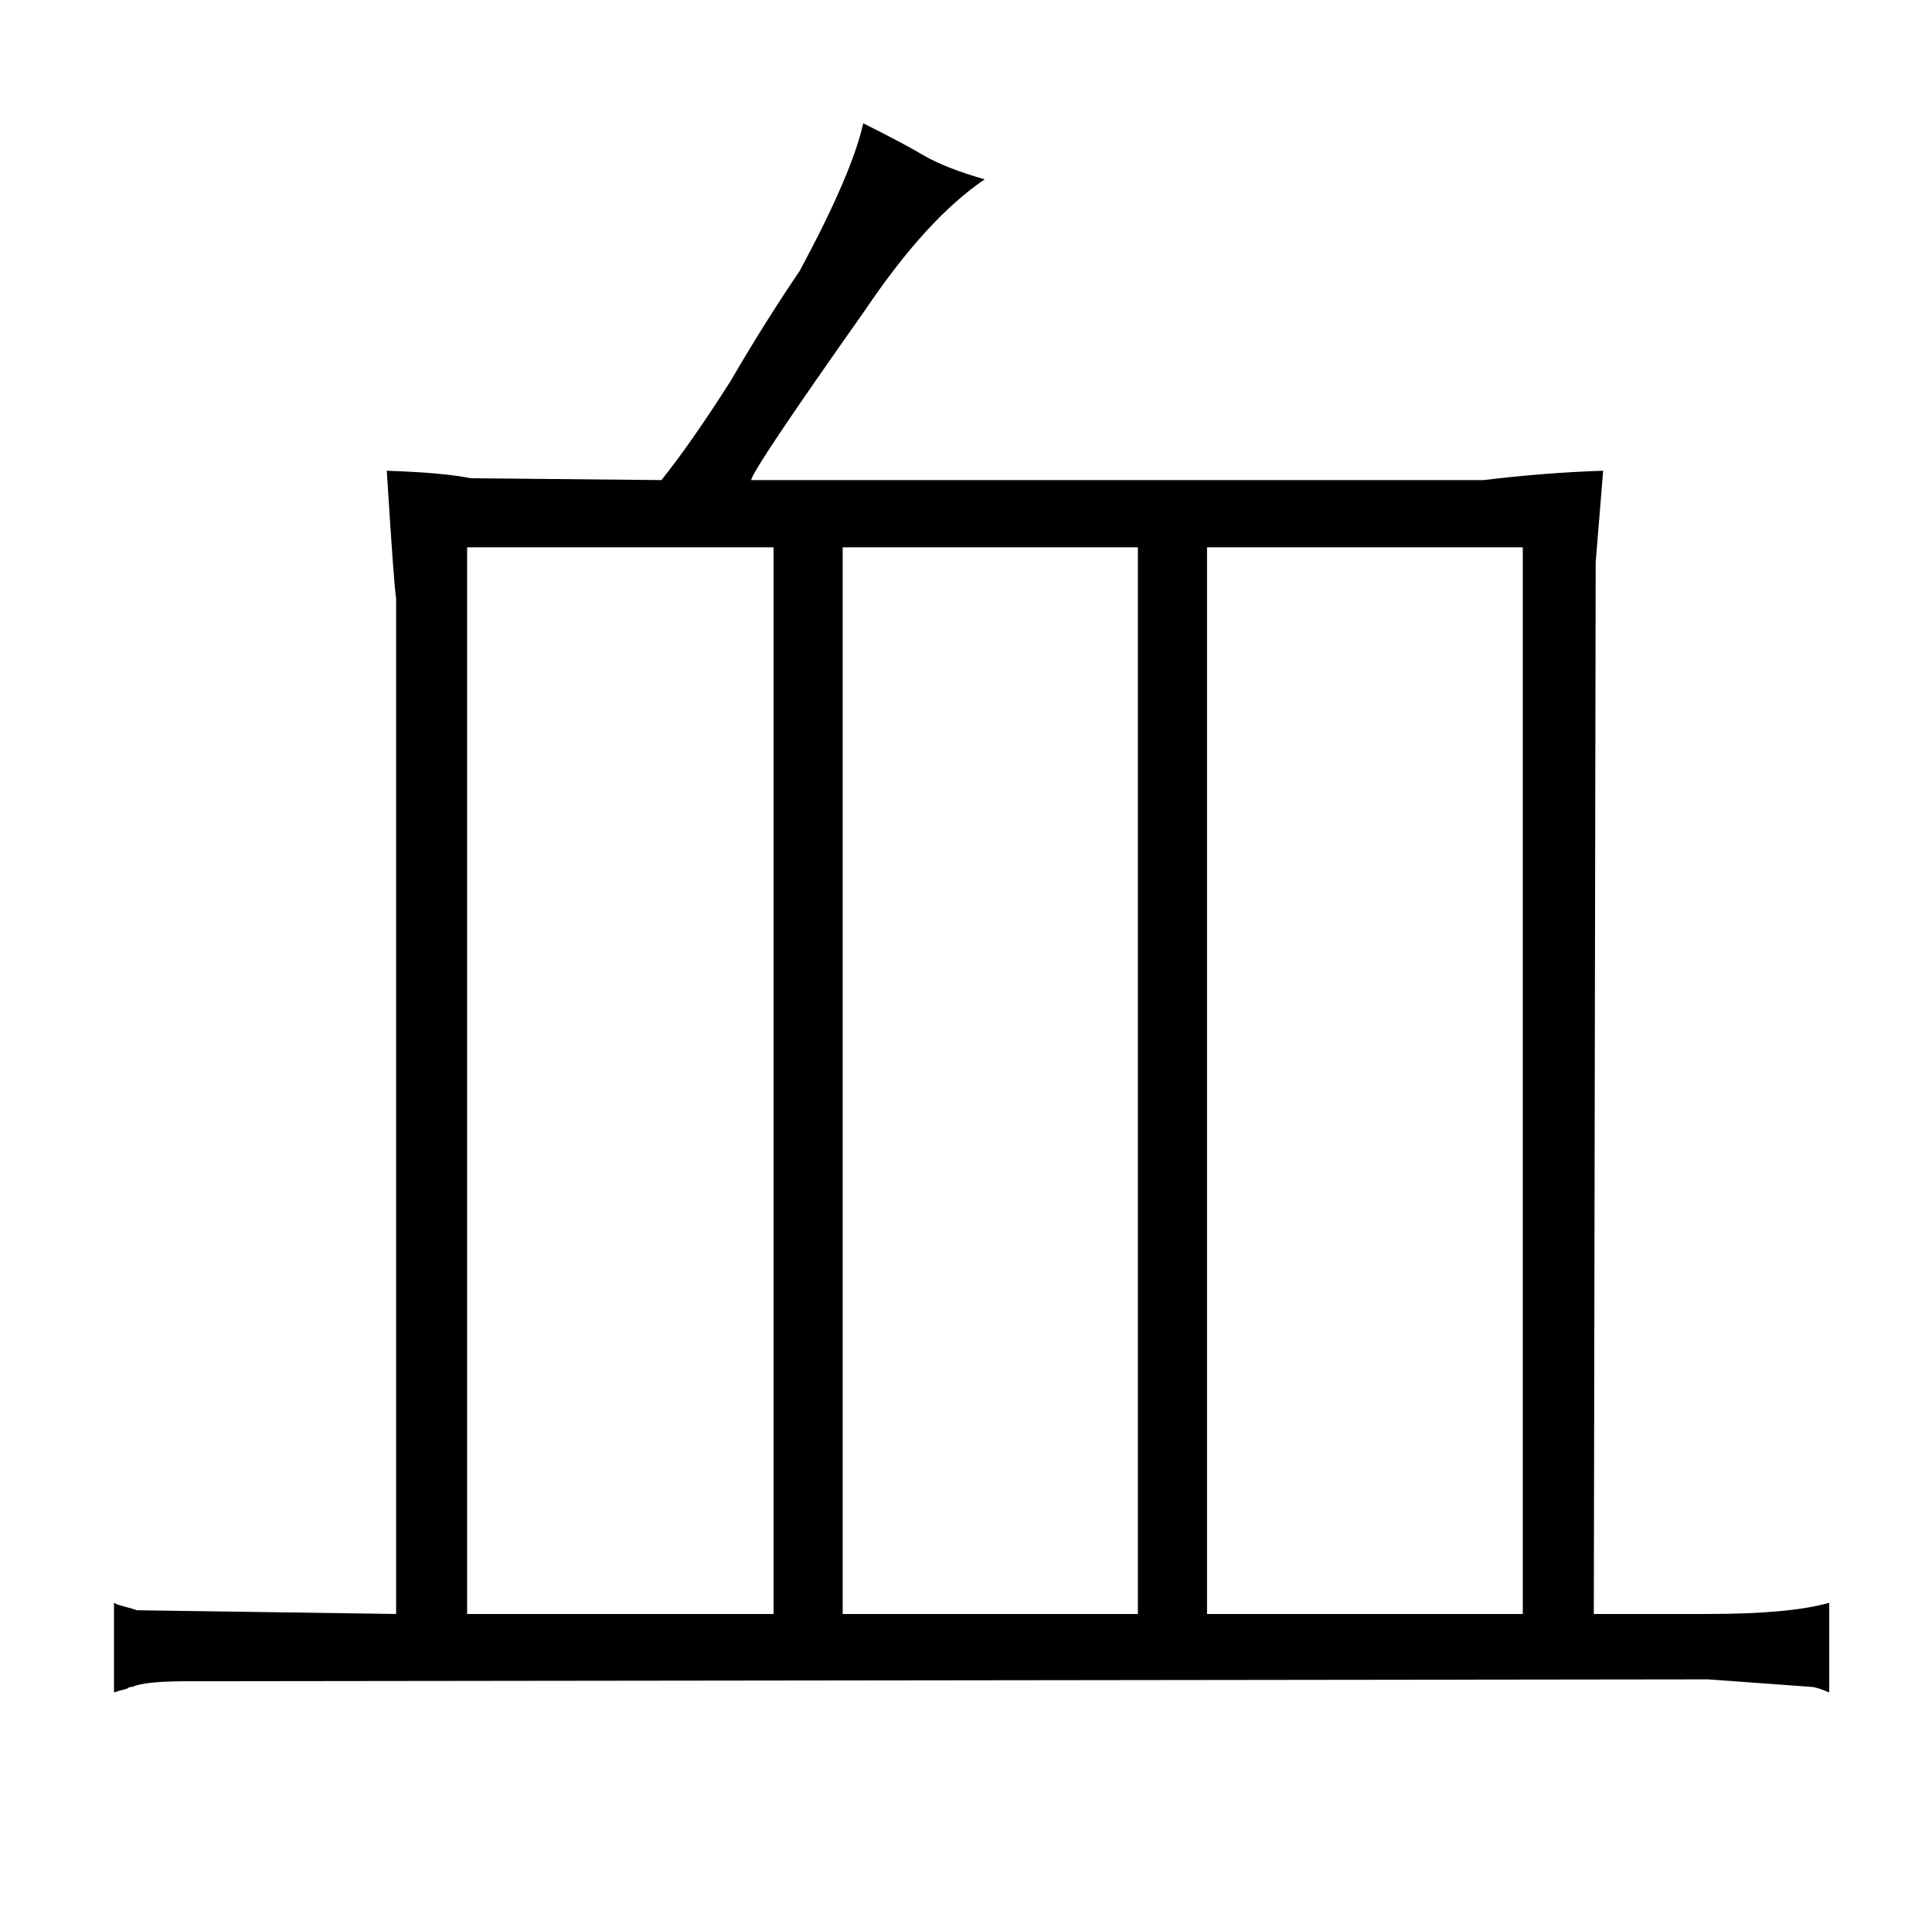 <?xml version="1.0" standalone="no"?>
<!DOCTYPE svg PUBLIC "-//W3C//DTD SVG 1.1//EN" "http://www.w3.org/Graphics/SVG/1.1/DTD/svg11.dtd" >
<svg xmlns="http://www.w3.org/2000/svg" xmlns:xlink="http://www.w3.org/1999/xlink" version="1.1" viewBox="-10 0 1034 1024">
  <g transform="matrix(1 0 0 -1 0 820)">
   <path fill="currentColor"
d="M202 -44l-139 2q1 0 -10 3l-2 1v-48q3 1 7 2q1 1 3 1q6 3 30 3l813 1l55 -4q3 0 10 -3v48q-21 -6 -65 -6h-61l1 563l4 49q-31 -1 -64 -5h-392q1 6 61 91q33 49 64 70q-21 6 -33 13q-10 6 -32 17q-6 -27 -34 -79q-19 -28 -37 -59q-21 -33 -37 -53l-102 1q-15 3 -45 4
q4 -64 5 -68v-544zM240 -44v571h164v-571h-164zM441 -44v571h158v-571h-158zM636 -44v571h169v-571h-169z" />
  </g>

</svg>

